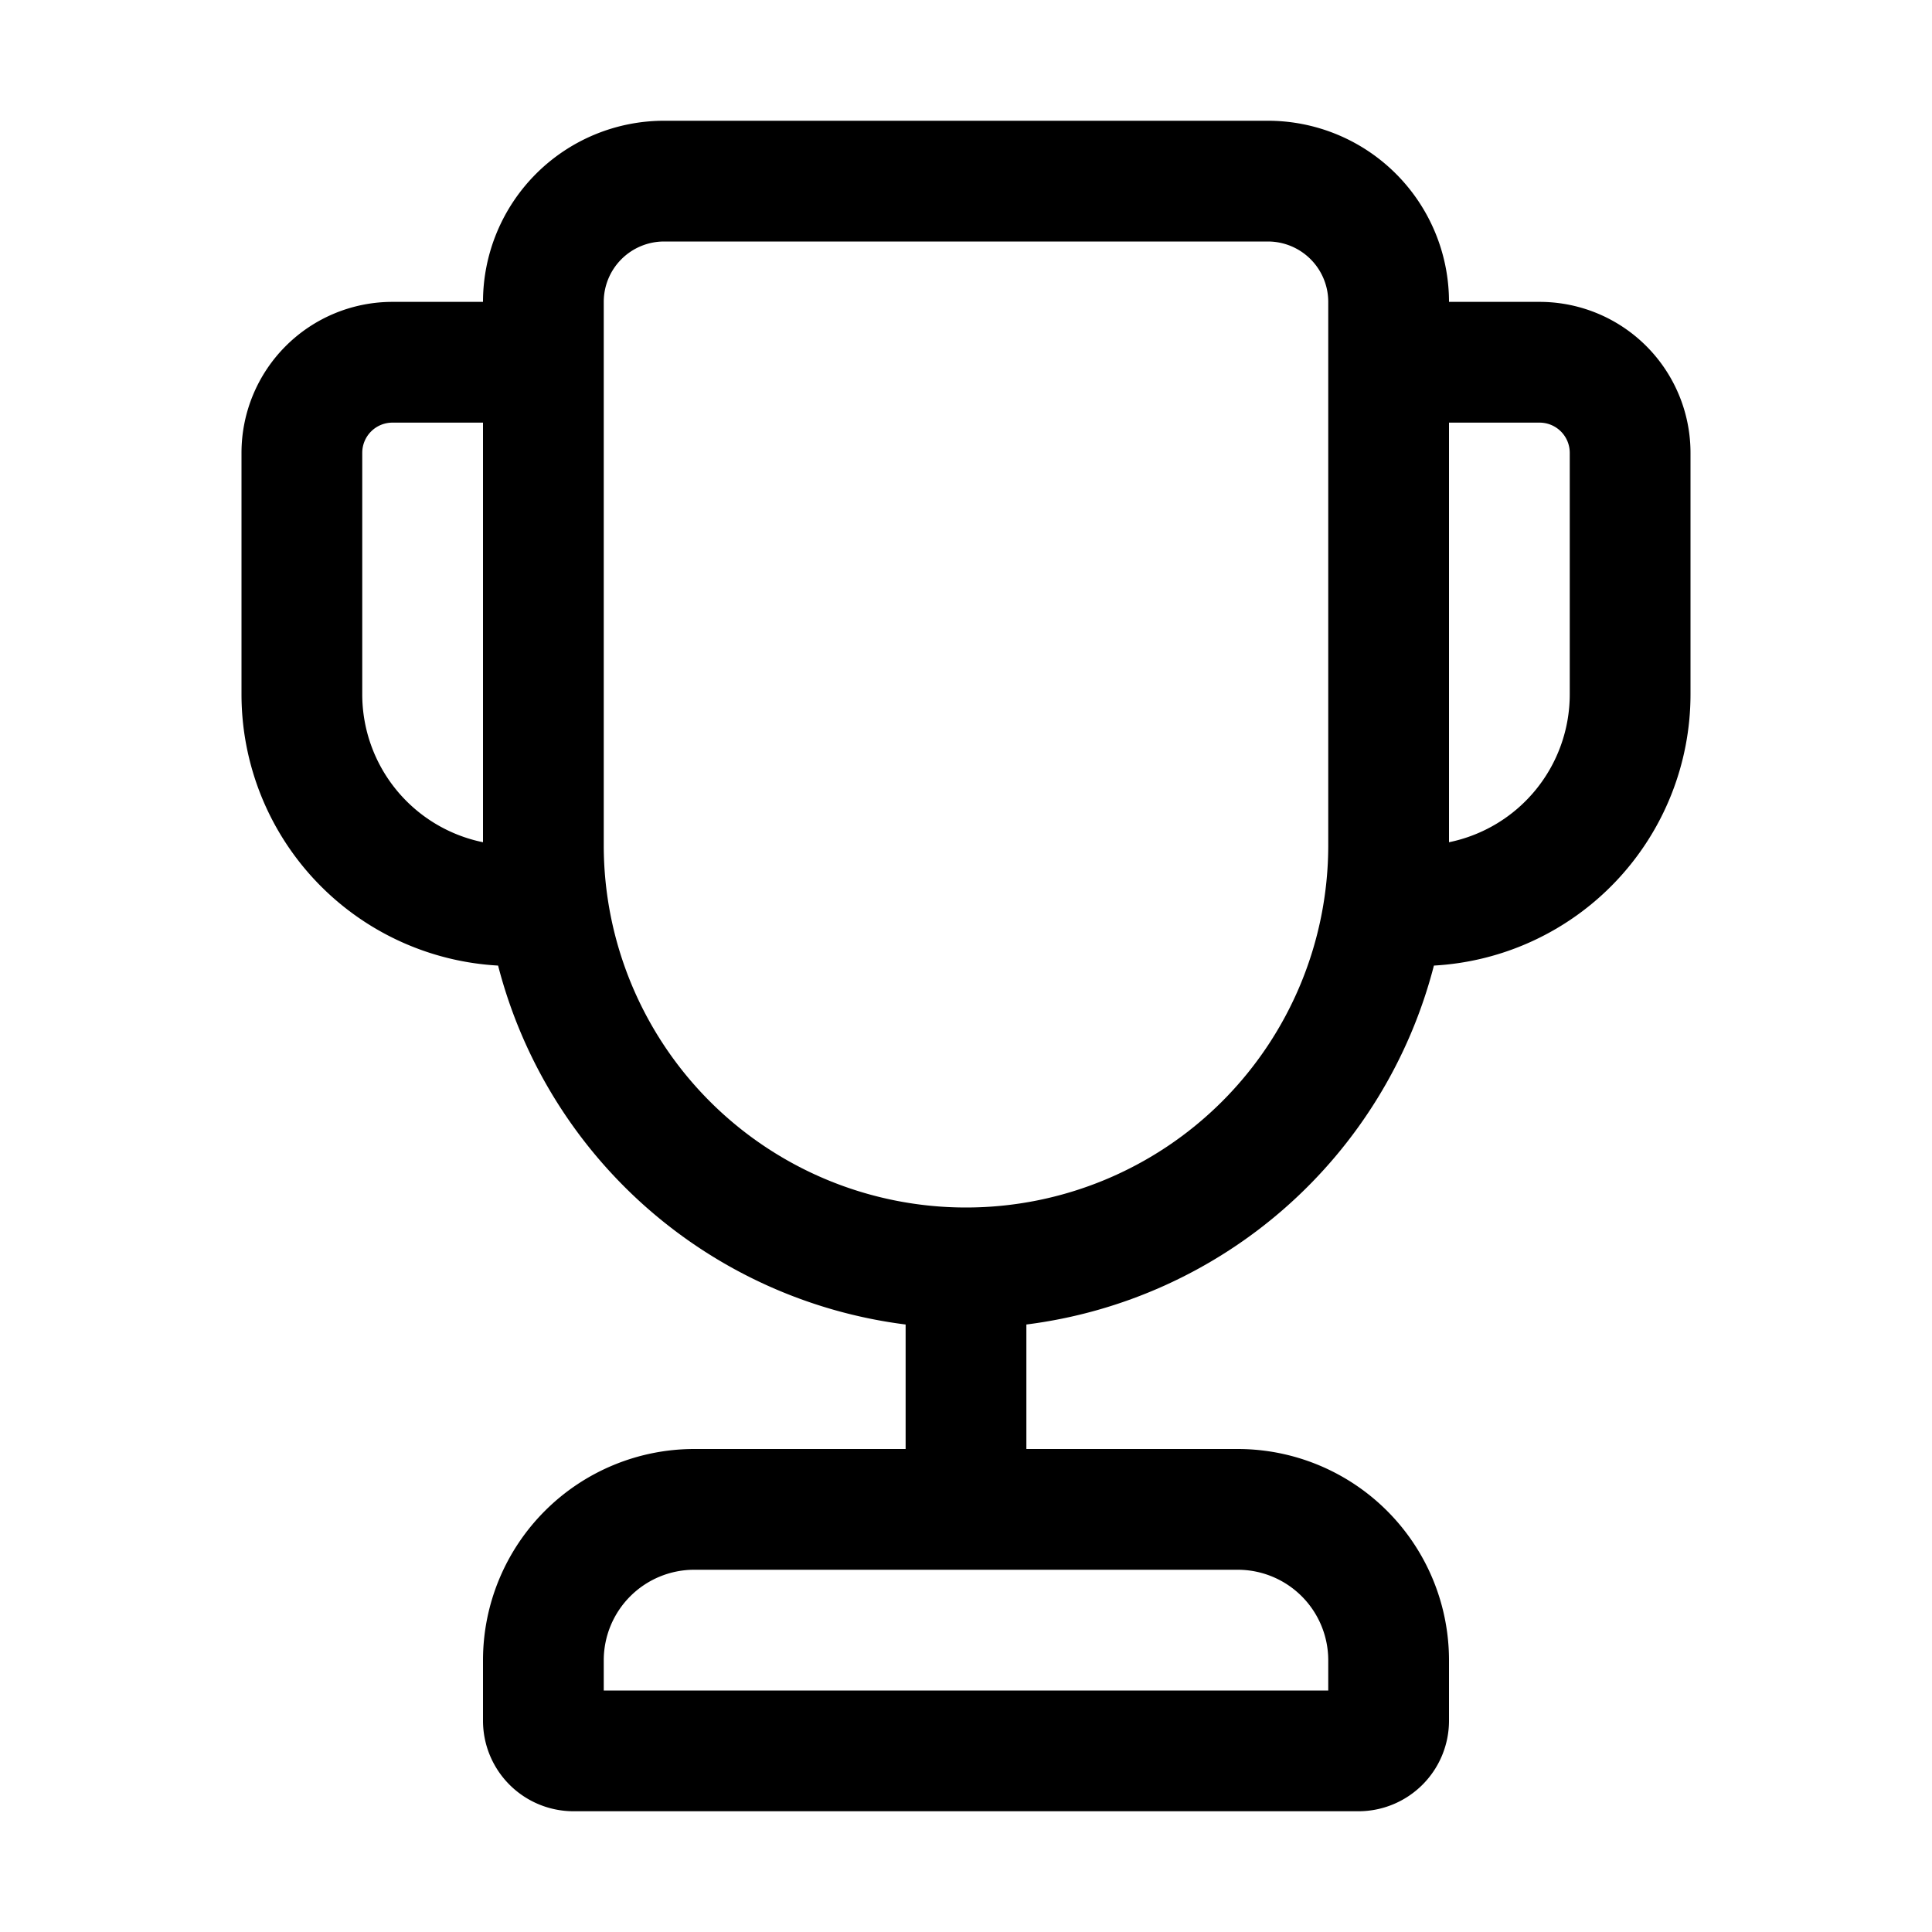 <svg xmlns="http://www.w3.org/2000/svg" xmlns:xlink="http://www.w3.org/1999/xlink" aria-hidden="true" role="img" class="iconify iconify--fluent" width="1em" height="1em" preserveAspectRatio="xMidYMid meet" viewBox="0 0 32 32"><path fill="currentColor" d="M11 2a3 3 0 0 0-3 3H6.5A2.5 2.5 0 0 0 4 7.5v4a4.5 4.5 0 0 0 4.25 4.493A8.008 8.008 0 0 0 15 21.938V24h-3.5A3.5 3.5 0 0 0 8 27.5v1A1.5 1.5 0 0 0 9.5 30h13a1.5 1.5 0 0 0 1.5-1.5v-1a3.5 3.5 0 0 0-3.5-3.5H17v-2.062a8.008 8.008 0 0 0 6.75-5.945A4.5 4.5 0 0 0 28 11.5v-4A2.5 2.5 0 0 0 25.5 5H24a3 3 0 0 0-3-3H11Zm13 5h1.5a.5.5 0 0 1 .5.5v4a2.5 2.5 0 0 1-2 2.45V7ZM8 13.95a2.5 2.5 0 0 1-2-2.45v-4a.5.5 0 0 1 .5-.5H8v6.95ZM10 5a1 1 0 0 1 1-1h10a1 1 0 0 1 1 1v9a6 6 0 0 1-12 0V5Zm0 22.5a1.5 1.5 0 0 1 1.5-1.5h9a1.5 1.5 0 0 1 1.5 1.5v.5H10v-.5Z"></path></svg>